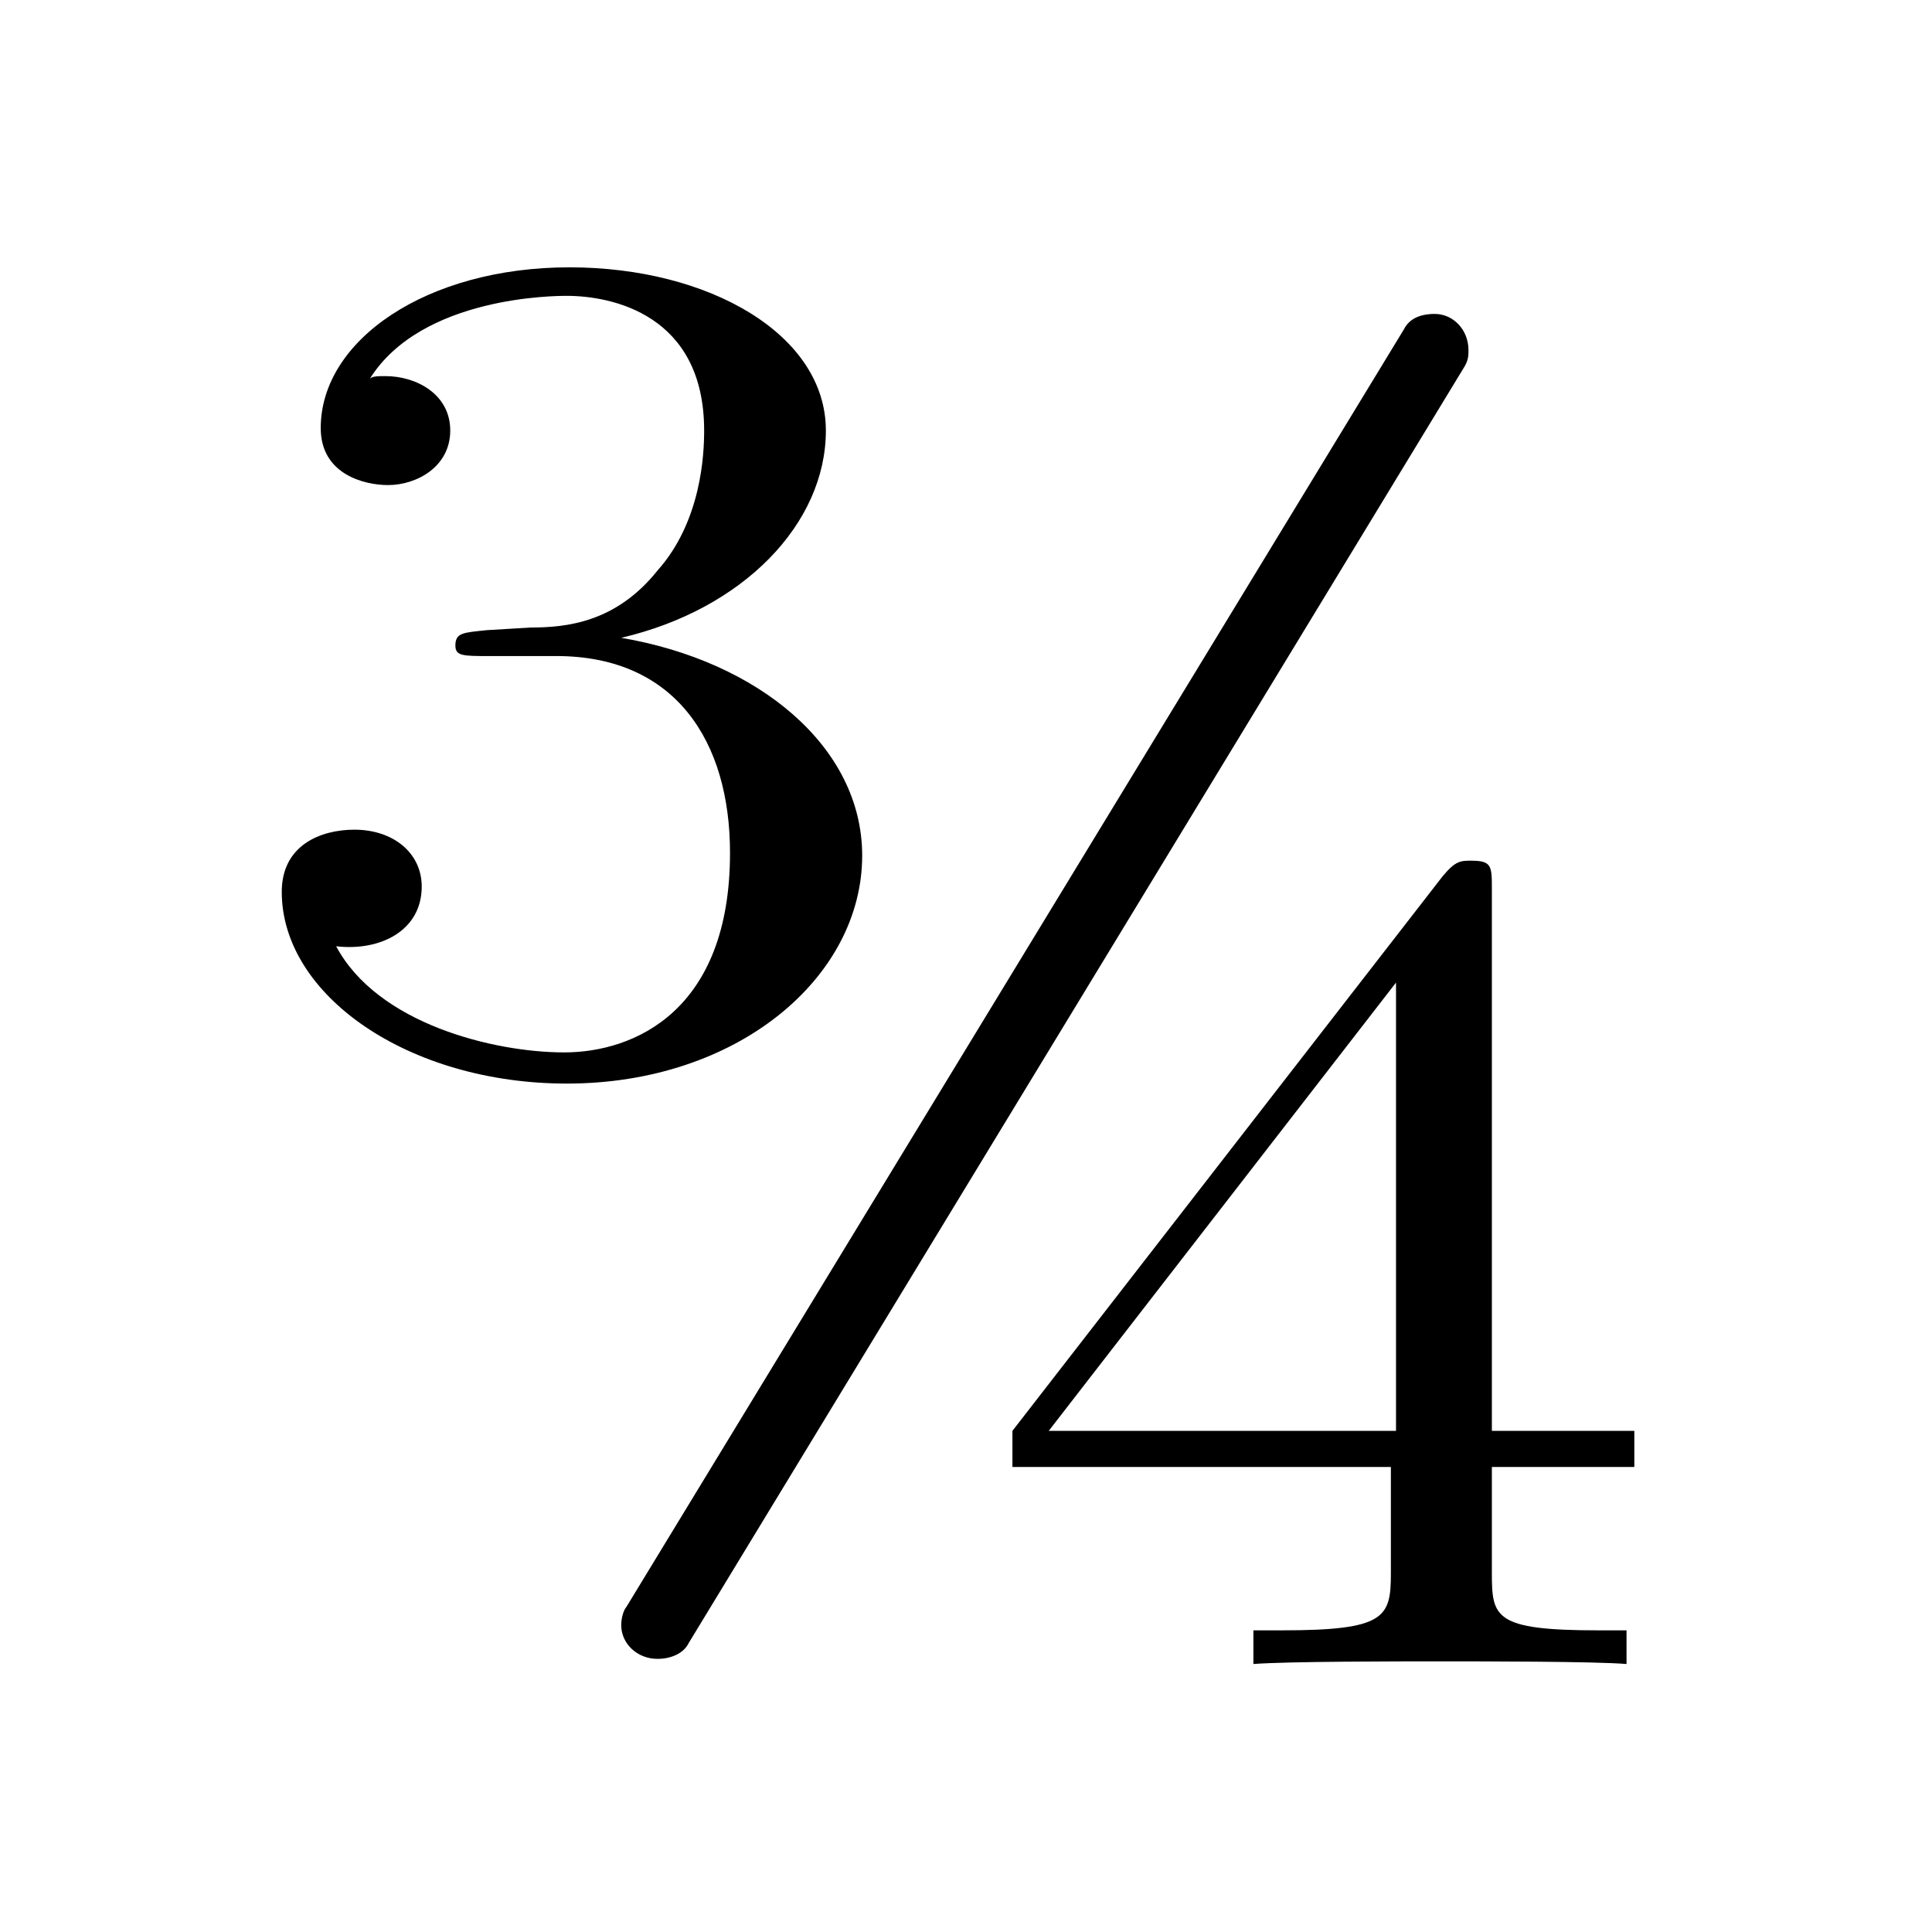 <?xml version="1.0" encoding="UTF-8"?>
<svg xmlns="http://www.w3.org/2000/svg" xmlns:xlink="http://www.w3.org/1999/xlink" width="11.65pt" height="11.65pt" viewBox="0 0 11.65 11.65" version="1.1">
<defs>
<g>
<symbol overflow="visible" id="glyph0-0">
<path style="stroke:none;" d=""/>
</symbol>
<symbol overflow="visible" id="glyph0-1">
<path style="stroke:none;" d="M 4.203 -4.875 C 4.203 -5.531 3.578 -6.047 2.75 -6.188 C 3.484 -6.359 3.984 -6.875 3.984 -7.438 C 3.984 -8.016 3.281 -8.422 2.438 -8.422 C 1.578 -8.422 0.938 -7.984 0.938 -7.453 C 0.938 -7.172 1.203 -7.109 1.344 -7.109 C 1.516 -7.109 1.719 -7.219 1.719 -7.438 C 1.719 -7.656 1.516 -7.766 1.328 -7.766 C 1.281 -7.766 1.25 -7.766 1.234 -7.75 C 1.547 -8.25 2.359 -8.25 2.422 -8.25 C 2.688 -8.25 3.25 -8.141 3.25 -7.438 C 3.25 -7.297 3.234 -6.891 2.969 -6.594 C 2.719 -6.281 2.422 -6.25 2.203 -6.25 L 1.938 -6.234 C 1.797 -6.219 1.75 -6.219 1.75 -6.141 C 1.75 -6.078 1.797 -6.078 1.953 -6.078 L 2.359 -6.078 C 3.078 -6.078 3.406 -5.562 3.406 -4.891 C 3.406 -3.938 2.828 -3.688 2.406 -3.688 C 1.984 -3.688 1.281 -3.859 1.031 -4.328 C 1.297 -4.297 1.547 -4.422 1.547 -4.688 C 1.547 -4.891 1.375 -5.031 1.141 -5.031 C 0.938 -5.031 0.703 -4.938 0.703 -4.656 C 0.703 -4.031 1.469 -3.5 2.422 -3.5 C 3.453 -3.5 4.203 -4.141 4.203 -4.875 Z M 8.859 -1.188 L 8.859 -1.406 L 8 -1.406 L 8 -4.672 C 8 -4.812 8 -4.844 7.875 -4.844 C 7.812 -4.844 7.781 -4.844 7.703 -4.75 L 5.109 -1.406 L 5.109 -1.188 L 7.391 -1.188 L 7.391 -0.547 C 7.391 -0.281 7.359 -0.203 6.734 -0.203 L 6.562 -0.203 L 6.562 0 C 6.766 -0.016 7.453 -0.016 7.688 -0.016 C 7.922 -0.016 8.625 -0.016 8.812 0 L 8.812 -0.203 L 8.641 -0.203 C 8.016 -0.203 8 -0.281 8 -0.547 L 8 -1.188 Z M 7.859 -7.922 C 7.859 -8.047 7.766 -8.141 7.656 -8.141 C 7.562 -8.141 7.5 -8.109 7.469 -8.047 L 2.781 -0.344 C 2.766 -0.328 2.75 -0.281 2.75 -0.234 C 2.75 -0.125 2.844 -0.031 2.969 -0.031 C 3.047 -0.031 3.125 -0.062 3.156 -0.125 L 7.828 -7.812 C 7.859 -7.859 7.859 -7.891 7.859 -7.922 Z M 7.422 -1.406 L 5.328 -1.406 L 7.422 -4.109 Z M 7.422 -1.406 "/>
</symbol>
</g>
</defs>
<g id="surface1">
<g style="fill:rgb(0%,0%,0%);fill-opacity:1;">
  <use xlink:href="#glyph0-1" x="0.996" y="10.034"/>
</g>
</g>
</svg>
